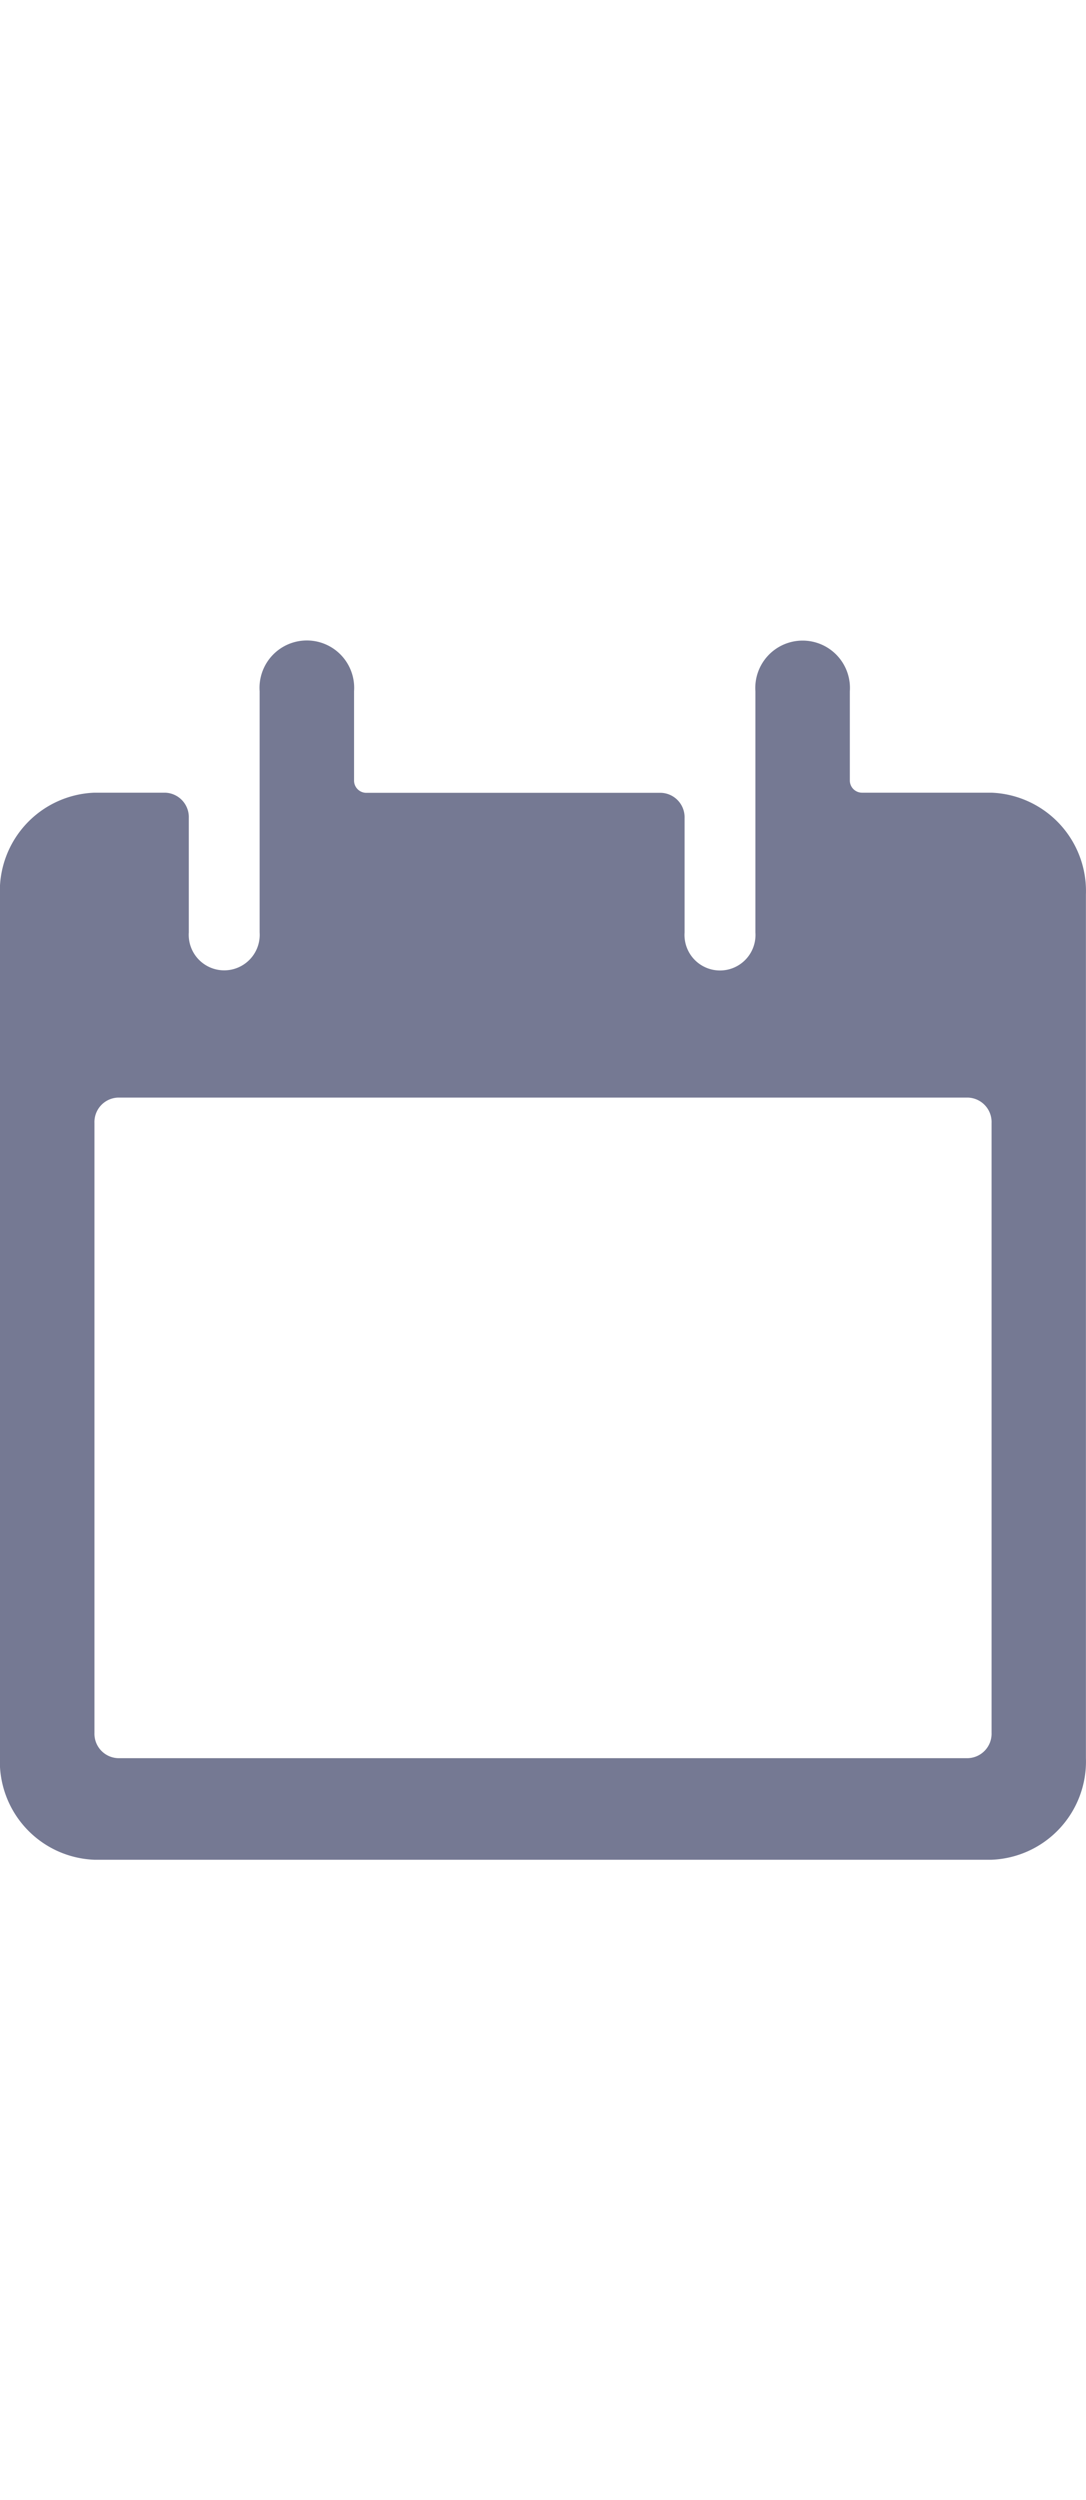<svg xmlns="http://www.w3.org/2000/svg" width="20" viewBox="0 0 41 46">
  <path id="Shape_1009" d="M596.032,3178.75h4.9a3.712,3.712,0,0,1,3.565,3.834v32.584a3.71,3.71,0,0,1-3.565,3.832h-33.87a3.711,3.711,0,0,1-3.566-3.832v-32.584a3.712,3.712,0,0,1,3.566-3.834h2.674a.923.923,0,0,1,.892.958v4.314a1.34,1.34,0,1,0,2.674,0v-9.1a1.787,1.787,0,1,1,3.565,0v3.354a.462.462,0,0,0,.445.479h11.142a.923.923,0,0,1,.891.958v4.314a1.34,1.34,0,1,0,2.674,0v-9.1a1.787,1.787,0,1,1,3.565,0v3.354A.461.461,0,0,0,596.032,3178.75Zm-28.076,36.418h32.087a.923.923,0,0,0,.892-.958v-23a.923.923,0,0,0-.892-.959H567.957a.923.923,0,0,0-.891.959v23A.922.922,0,0,0,567.957,3215.168Z" transform="translate(-563.5 -3173)" fill="#757993" fill-rule="evenodd"/>
</svg>
